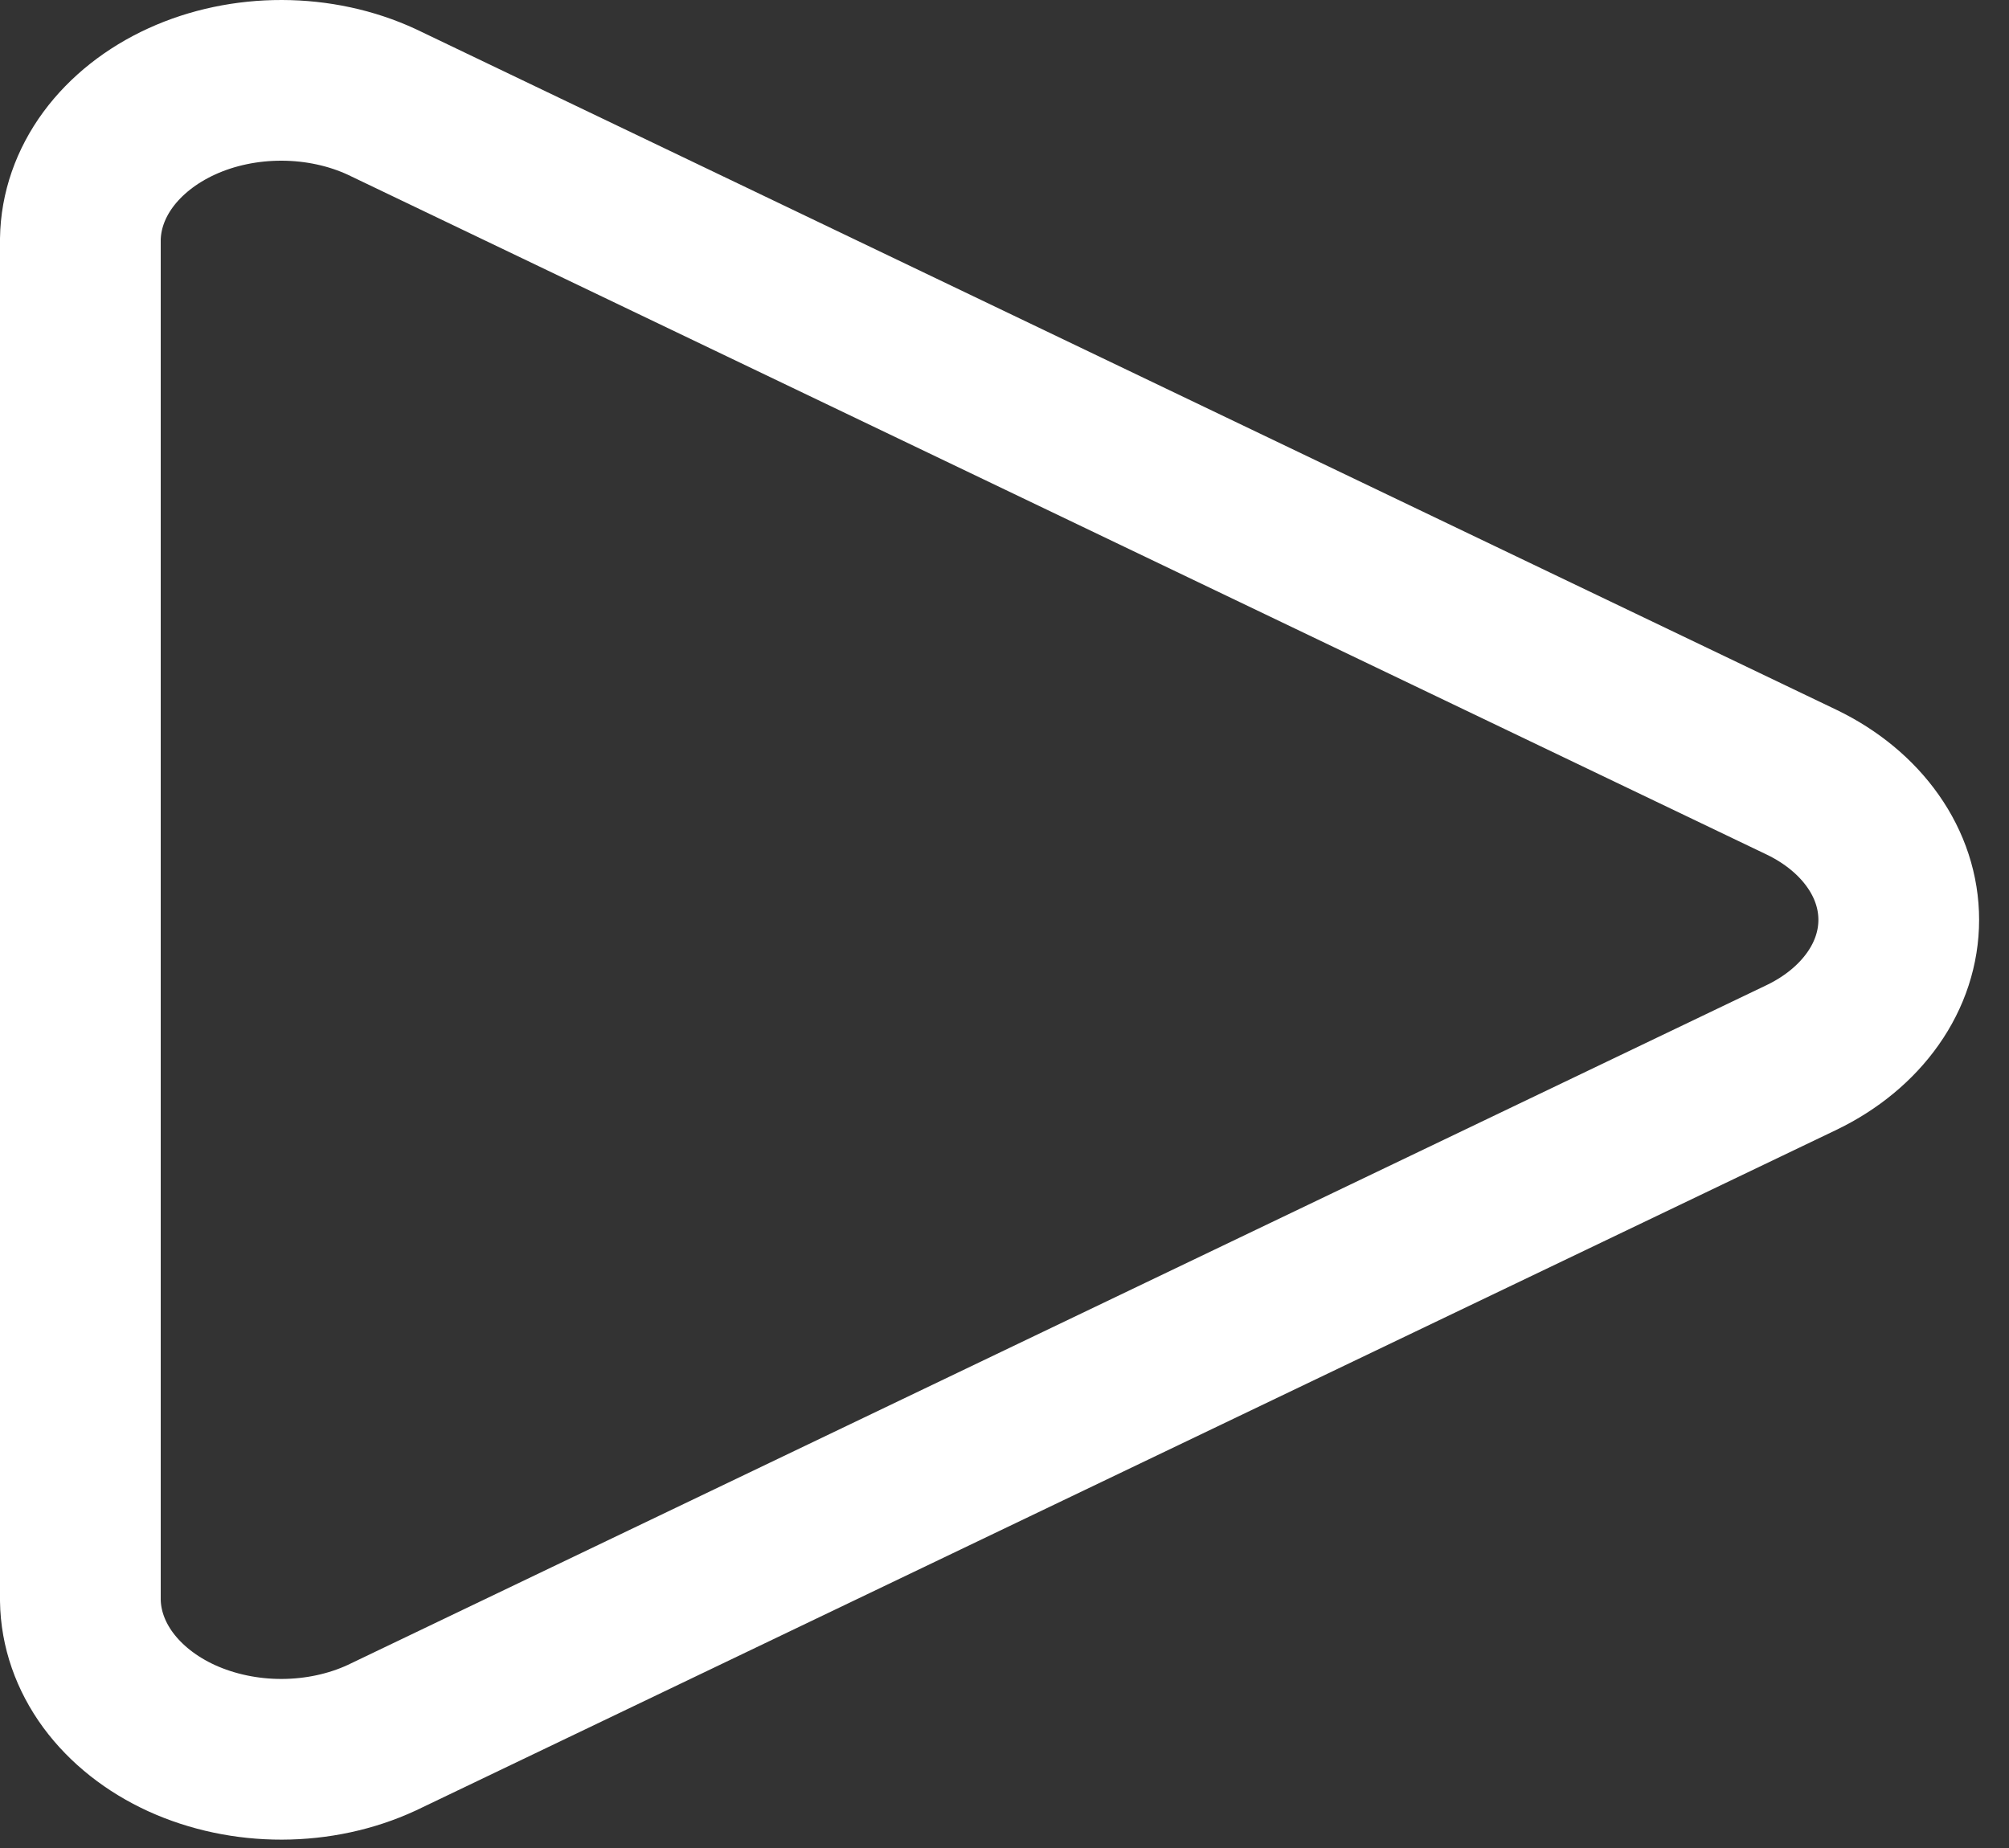 <svg width="25" height="23" viewBox="0 0 25 23" fill="none" xmlns="http://www.w3.org/2000/svg">
<rect x="0" y="0" width="25" height="23" fill="#333333" stroke="none"/>
<path d="M22.425 13.158L4.75 21.628C4.372 21.803 3.943 21.895 3.507 21.896C3.07 21.897 2.641 21.806 2.262 21.634C1.883 21.461 1.567 21.211 1.345 20.91C1.124 20.609 1.005 20.267 1 19.918L1 2.978C1.005 2.629 1.124 2.287 1.345 1.986C1.567 1.685 1.883 1.435 2.262 1.262C2.641 1.089 3.07 0.999 3.507 1C3.943 1.001 4.372 1.093 4.75 1.268L22.425 9.738C22.792 9.916 23.096 10.167 23.307 10.467C23.518 10.766 23.628 11.104 23.628 11.448C23.628 11.792 23.518 12.13 23.307 12.429C23.096 12.729 22.792 12.98 22.425 13.158V13.158Z" stroke="white" stroke-width="2" stroke-linecap="round" stroke-linejoin="round"/>
</svg>
